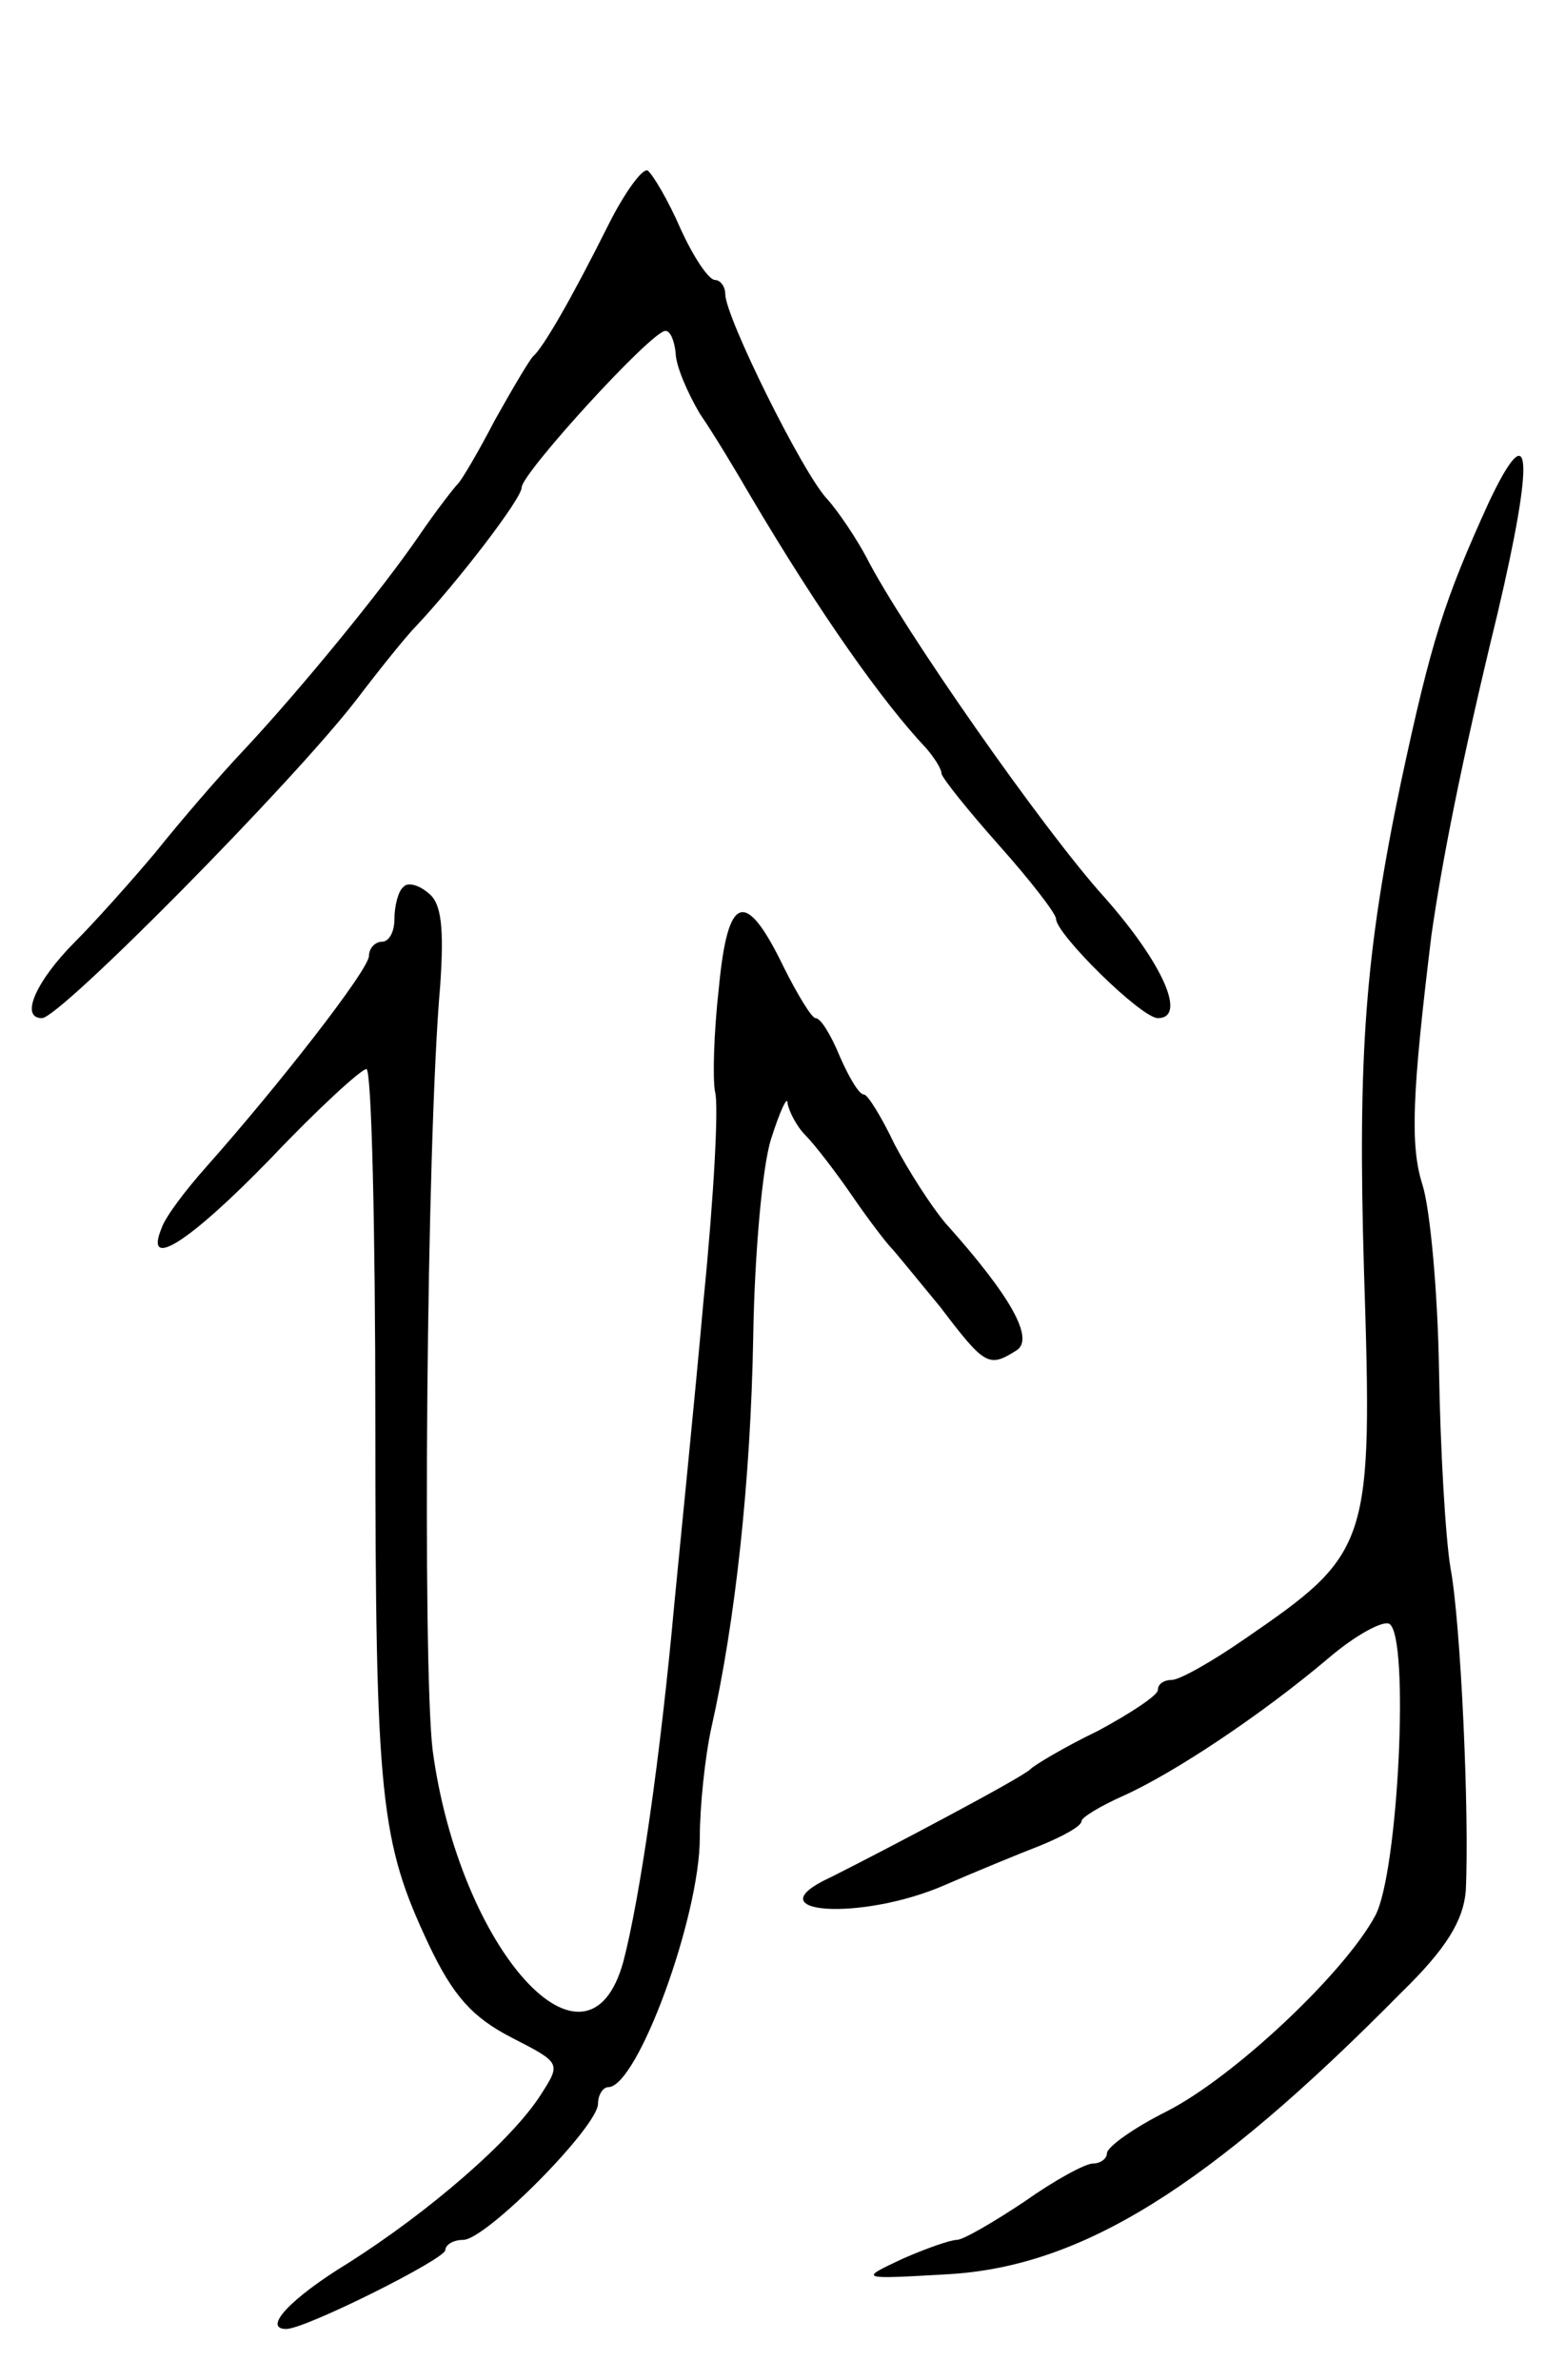 <svg version="1.0" xmlns="http://www.w3.org/2000/svg"
 width="123pt" height="187pt" viewBox="0 0 123 187"
 preserveAspectRatio="xMidYMid meet">
<g transform="translate(0,187) scale(0.1,-0.1)"
fill="#000000" stroke="none">
<path d="M478 1693 c-29 -58 -51 -96 -59 -103 -3 -3 -16 -25 -30 -50 -13 -25
-26 -47 -29 -50 -3 -3 -17 -21 -30 -40 -30 -44 -95 -123 -138 -169 -19 -20
-50 -56 -70 -81 -21 -25 -49 -56 -63 -70 -30 -30 -44 -60 -26 -60 14 0 196
184 247 250 19 25 40 51 47 58 32 34 83 100 83 109 0 11 102 123 113 123 4 0
7 -8 8 -17 0 -10 9 -31 19 -48 11 -16 29 -46 40 -65 55 -93 104 -162 138 -198
6 -7 12 -16 12 -20 1 -4 21 -29 45 -56 25 -28 45 -54 45 -58 0 -12 67 -78 80
-78 23 0 4 43 -42 95 -48 53 -159 212 -187 267 -8 15 -22 36 -31 46 -19 20
-80 143 -80 161 0 6 -4 11 -8 11 -5 0 -17 18 -27 40 -10 23 -22 43 -26 46 -4
2 -18 -17 -31 -43z"/>
<path d="M1170 1475 c-35 -77 -45 -108 -69 -220 -28 -134 -34 -213 -29 -383 7
-217 5 -222 -94 -290 -26 -18 -51 -32 -57 -32 -6 0 -11 -3 -11 -8 0 -4 -21
-18 -47 -32 -27 -13 -50 -27 -53 -30 -5 -6 -117 -65 -157 -85 -63 -29 24 -35
90 -6 23 10 57 24 75 31 17 7 32 15 32 19 0 3 15 12 33 20 40 18 109 64 161
108 21 18 43 30 48 27 16 -10 7 -195 -11 -229 -24 -45 -111 -127 -164 -154
-26 -13 -47 -28 -47 -33 0 -4 -5 -8 -11 -8 -6 0 -30 -13 -54 -30 -24 -16 -48
-30 -53 -30 -5 0 -25 -7 -43 -15 -34 -16 -34 -16 36 -12 105 6 205 68 356 221
36 35 49 57 51 80 3 60 -4 212 -12 254 -4 24 -8 94 -9 155 -1 62 -7 127 -13
146 -10 31 -8 73 7 196 8 56 23 134 52 253 29 123 27 159 -7 87z"/>
<path d="M317 1173 c-4 -3 -7 -15 -7 -25 0 -10 -4 -18 -10 -18 -5 0 -10 -5
-10 -11 0 -11 -72 -103 -128 -166 -16 -18 -32 -39 -35 -48 -14 -34 22 -11 86
55 37 39 71 70 75 70 4 0 7 -125 7 -277 0 -298 4 -330 42 -411 19 -40 34 -57
65 -73 39 -20 39 -20 23 -45 -23 -36 -88 -92 -151 -132 -46 -28 -68 -52 -49
-52 15 0 125 55 125 62 0 4 6 8 14 8 18 0 106 89 106 107 0 7 4 13 8 13 23 0
72 134 72 196 0 24 4 63 9 86 19 84 31 195 33 308 1 63 7 133 14 155 7 22 13
35 13 28 1 -6 7 -18 14 -25 7 -7 24 -29 37 -48 13 -19 27 -37 30 -40 3 -3 20
-24 39 -47 35 -46 38 -48 60 -34 14 9 -4 42 -56 100 -11 13 -29 41 -40 62 -10
21 -21 39 -24 39 -4 0 -12 14 -19 30 -7 17 -15 30 -19 30 -3 0 -14 18 -25 40
-30 62 -44 58 -51 -16 -4 -35 -5 -72 -3 -82 3 -10 -1 -83 -9 -163 -7 -79 -18
-187 -23 -239 -11 -121 -27 -231 -40 -281 -28 -103 -129 9 -150 166 -8 68 -5
477 6 601 3 45 1 64 -9 72 -8 7 -17 9 -20 5z"/>
</g>
</svg>
